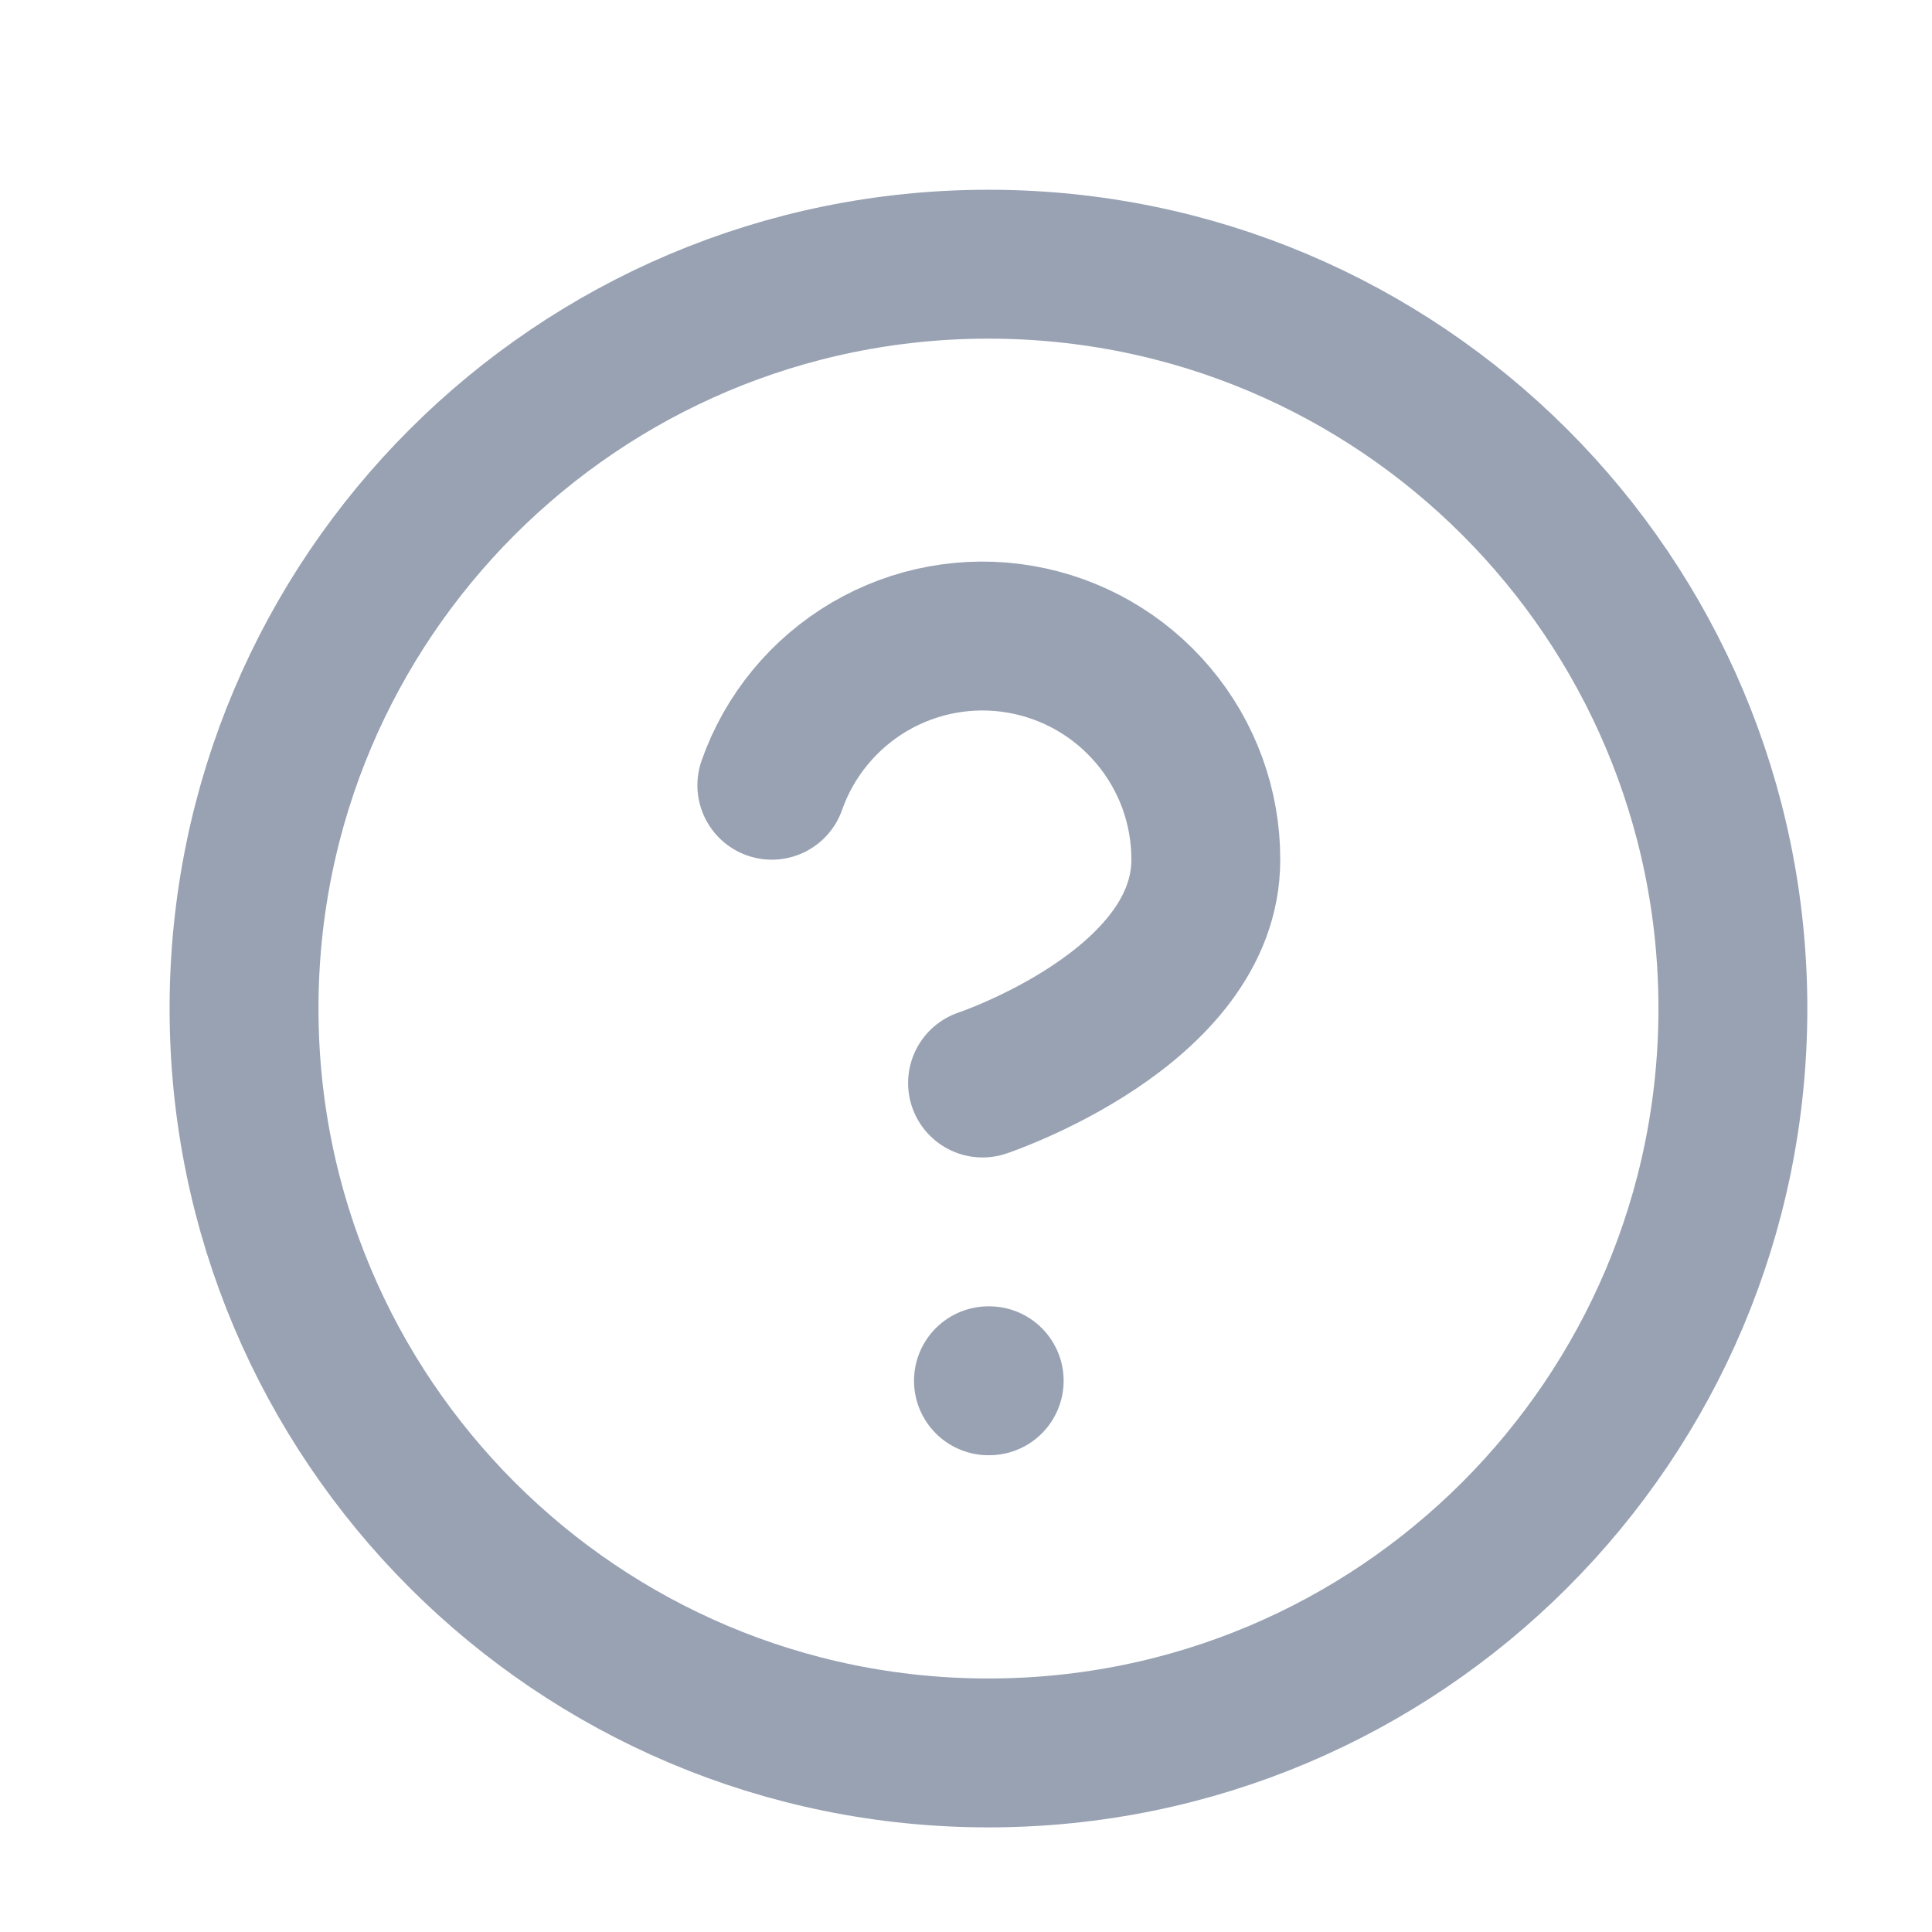 <svg width="16" height="16" viewBox="0 0 16 16" fill="none" xmlns="http://www.w3.org/2000/svg">
<g clip-path="url(#clip0_387_1062)">
<path d="M6.392 6.503C6.537 6.091 6.823 5.744 7.2 5.522C7.576 5.301 8.019 5.22 8.449 5.294C8.88 5.368 9.27 5.592 9.551 5.926C9.833 6.26 9.987 6.683 9.986 7.12C9.986 8.352 8.137 8.969 8.137 8.969M8.186 11.435H8.192M14.351 8.352C14.351 11.757 11.591 14.517 8.186 14.517C4.781 14.517 2.021 11.757 2.021 8.352C2.021 4.948 4.781 2.188 8.186 2.188C11.591 2.188 14.351 4.948 14.351 8.352Z" stroke="#98A2B3" stroke-width="1.233" stroke-linecap="round" stroke-linejoin="round"/>
</g>
<defs>
<clipPath id="clip0_387_1062">
<rect width="14.795" height="14.795" fill="white" transform="translate(0.789 0.956)"/>
</clipPath>
</defs>
</svg>
